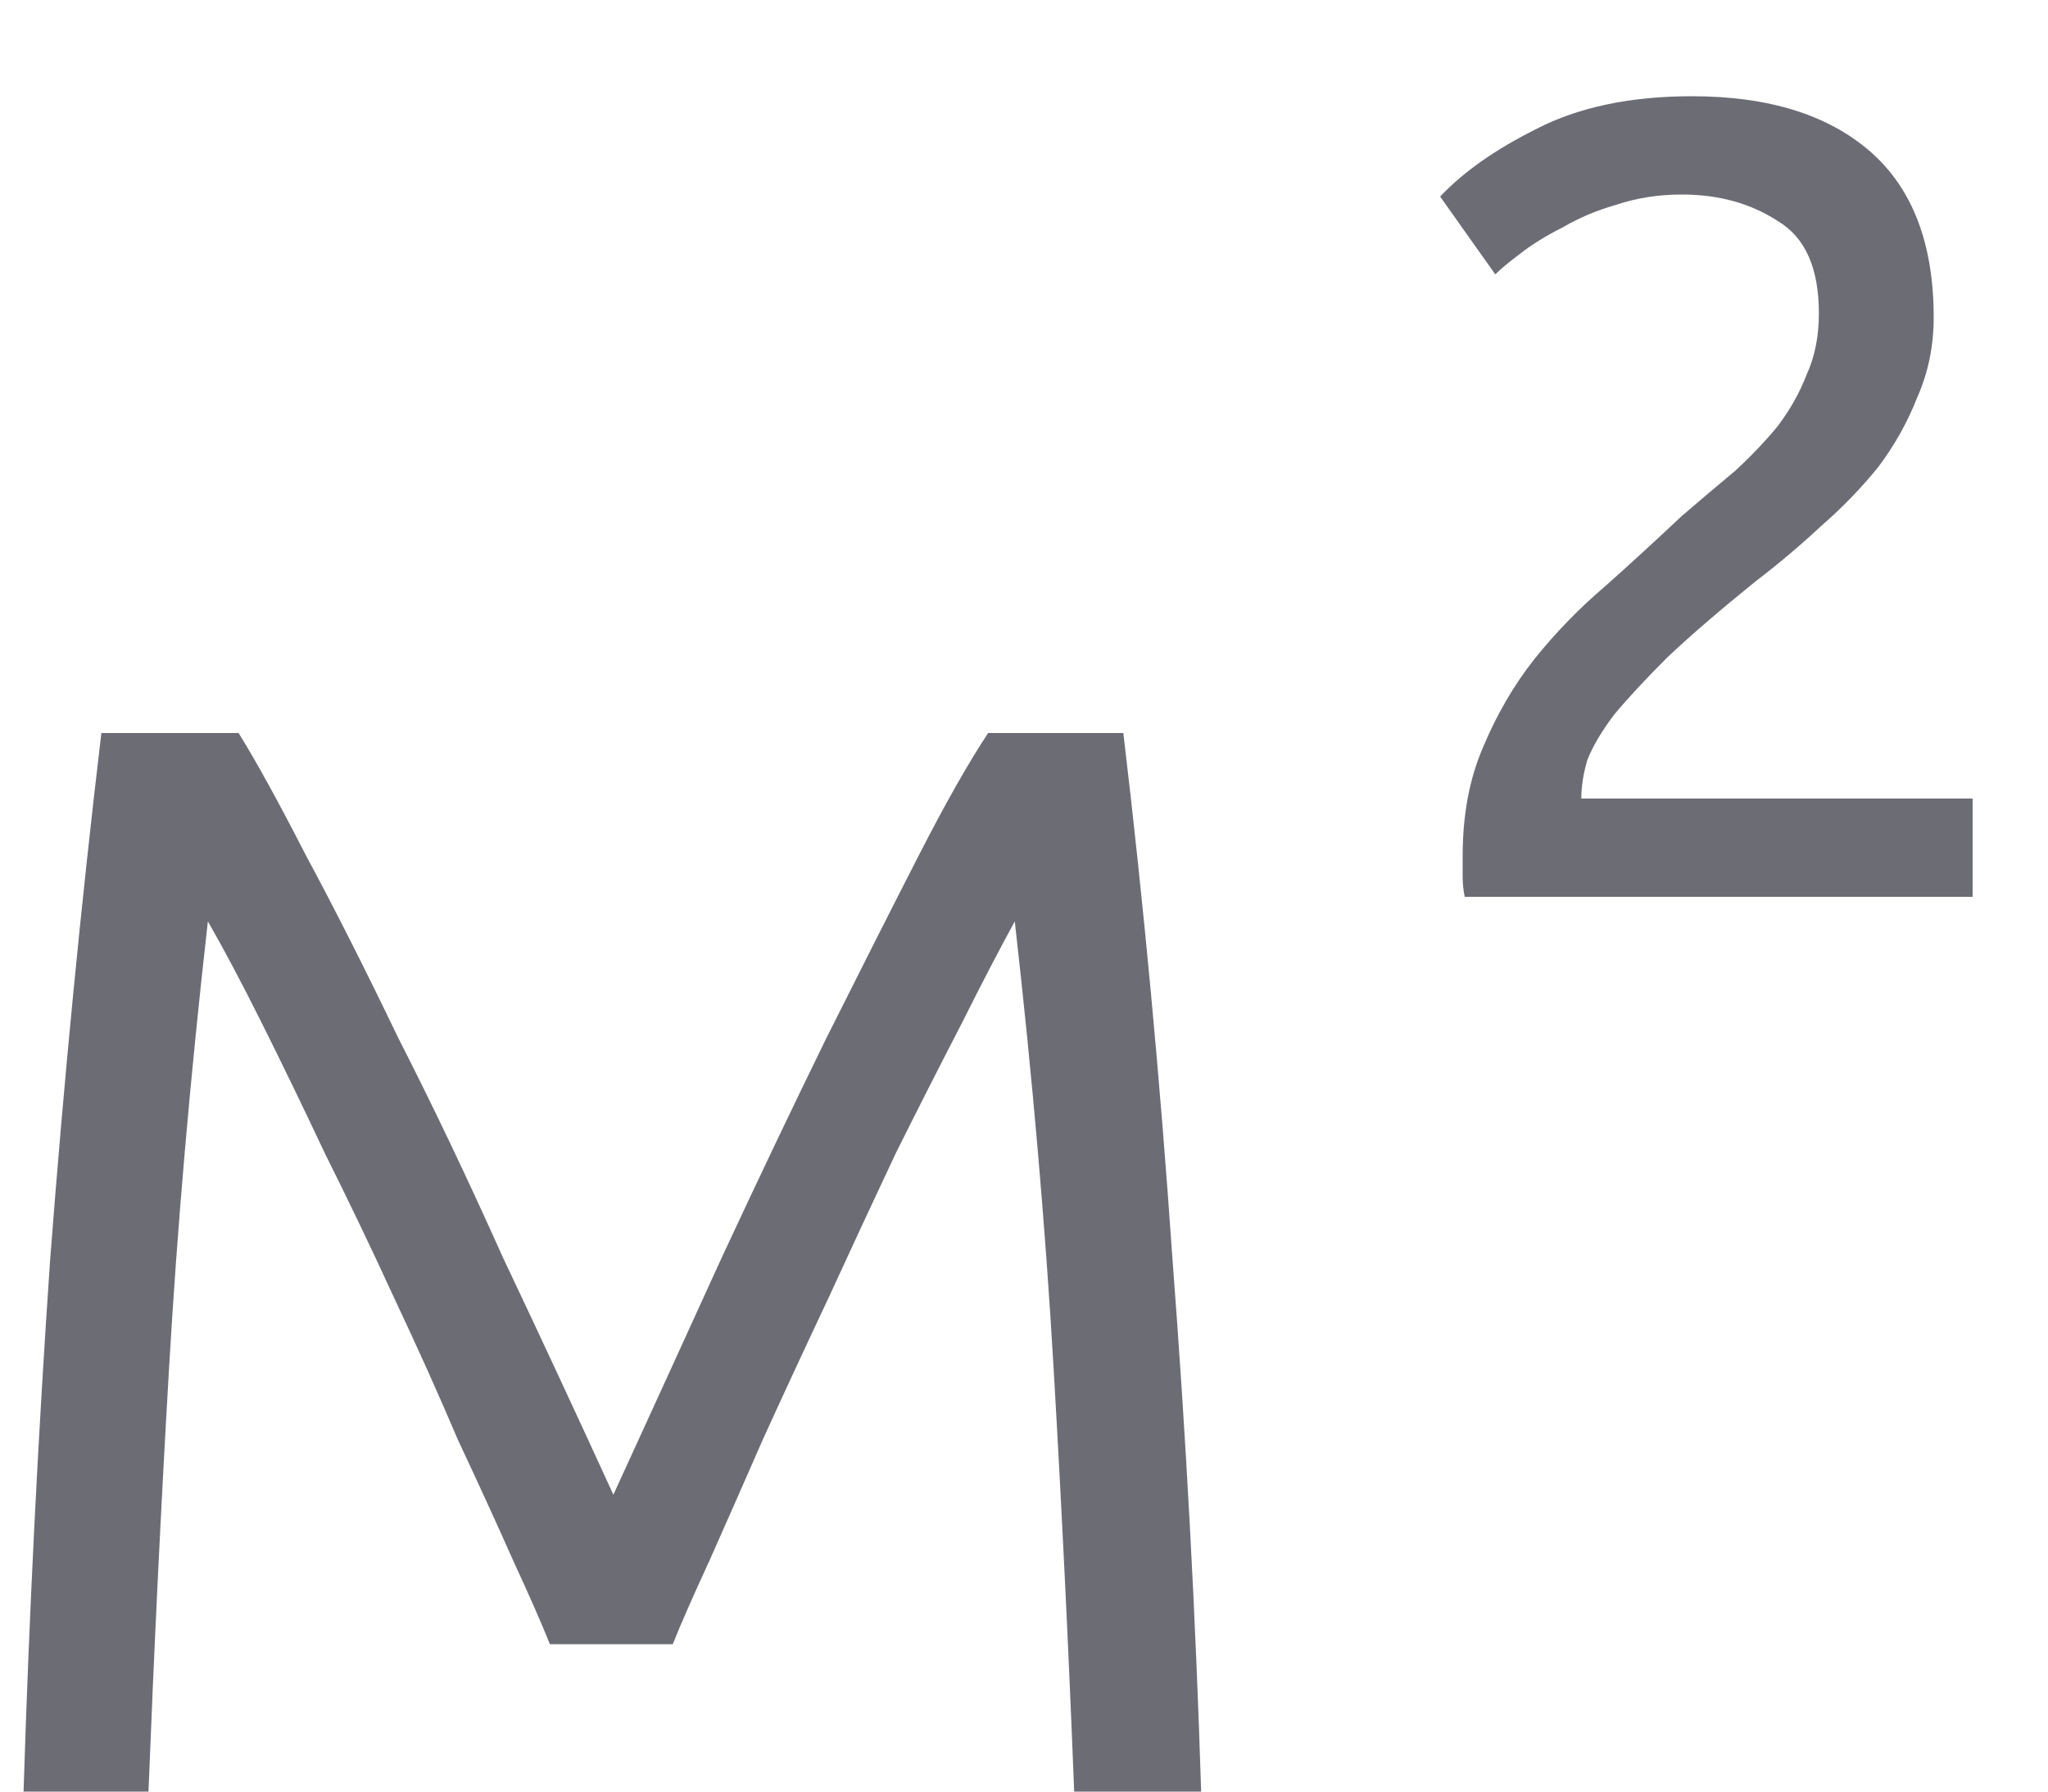 <svg width="16" height="14" viewBox="0 0 16 14" fill="none" xmlns="http://www.w3.org/2000/svg">
<path d="M4.296 12.848C4.232 12.688 4.136 12.469 4.008 12.192C3.88 11.904 3.736 11.589 3.576 11.248C3.427 10.896 3.261 10.528 3.08 10.144C2.899 9.749 2.717 9.371 2.536 9.008C2.365 8.645 2.2 8.304 2.04 7.984C1.88 7.664 1.741 7.403 1.624 7.2C1.485 8.427 1.384 9.595 1.32 10.704C1.256 11.803 1.203 12.901 1.16 14H0.184C0.227 12.624 0.296 11.237 0.392 9.84C0.499 8.443 0.632 7.072 0.792 5.728H1.864C2.003 5.952 2.179 6.272 2.392 6.688C2.616 7.104 2.856 7.579 3.112 8.112C3.379 8.635 3.651 9.205 3.928 9.824C4.216 10.432 4.504 11.051 4.792 11.68C5.08 11.051 5.363 10.432 5.64 9.824C5.928 9.205 6.2 8.635 6.456 8.112C6.723 7.579 6.963 7.104 7.176 6.688C7.389 6.272 7.571 5.952 7.72 5.728H8.776C8.936 7.072 9.064 8.443 9.16 9.84C9.267 11.237 9.341 12.624 9.384 14H8.392C8.349 12.901 8.296 11.803 8.232 10.704C8.168 9.595 8.067 8.427 7.928 7.2C7.811 7.413 7.672 7.68 7.512 8C7.352 8.309 7.181 8.645 7 9.008C6.829 9.371 6.653 9.749 6.472 10.144C6.291 10.528 6.12 10.896 5.96 11.248C5.811 11.589 5.672 11.904 5.544 12.192C5.416 12.469 5.32 12.688 5.256 12.848H4.296ZM15.107 2.48C15.107 2.704 15.064 2.912 14.979 3.104C14.904 3.296 14.803 3.477 14.675 3.648C14.546 3.808 14.397 3.963 14.226 4.112C14.066 4.261 13.896 4.405 13.714 4.544C13.437 4.768 13.208 4.965 13.027 5.136C12.856 5.307 12.717 5.456 12.611 5.584C12.514 5.712 12.445 5.829 12.402 5.936C12.37 6.043 12.354 6.144 12.354 6.24H15.411V7.008H11.443C11.432 6.955 11.427 6.901 11.427 6.848C11.427 6.795 11.427 6.741 11.427 6.688C11.427 6.368 11.48 6.085 11.586 5.84C11.693 5.584 11.826 5.355 11.986 5.152C12.157 4.939 12.344 4.747 12.546 4.576C12.749 4.395 12.947 4.213 13.139 4.032C13.288 3.904 13.427 3.787 13.555 3.68C13.682 3.563 13.794 3.445 13.89 3.328C13.986 3.2 14.061 3.067 14.114 2.928C14.178 2.789 14.21 2.629 14.21 2.448C14.21 2.096 14.104 1.856 13.89 1.728C13.677 1.589 13.427 1.52 13.139 1.52C12.957 1.52 12.787 1.547 12.627 1.6C12.477 1.643 12.338 1.701 12.21 1.776C12.082 1.84 11.97 1.909 11.874 1.984C11.789 2.048 11.725 2.101 11.682 2.144L11.251 1.536C11.432 1.344 11.682 1.168 12.002 1.008C12.333 0.837 12.739 0.752 13.219 0.752C13.816 0.752 14.28 0.896 14.611 1.184C14.941 1.472 15.107 1.904 15.107 2.48Z" fill="#6C6C75"/>
</svg>
